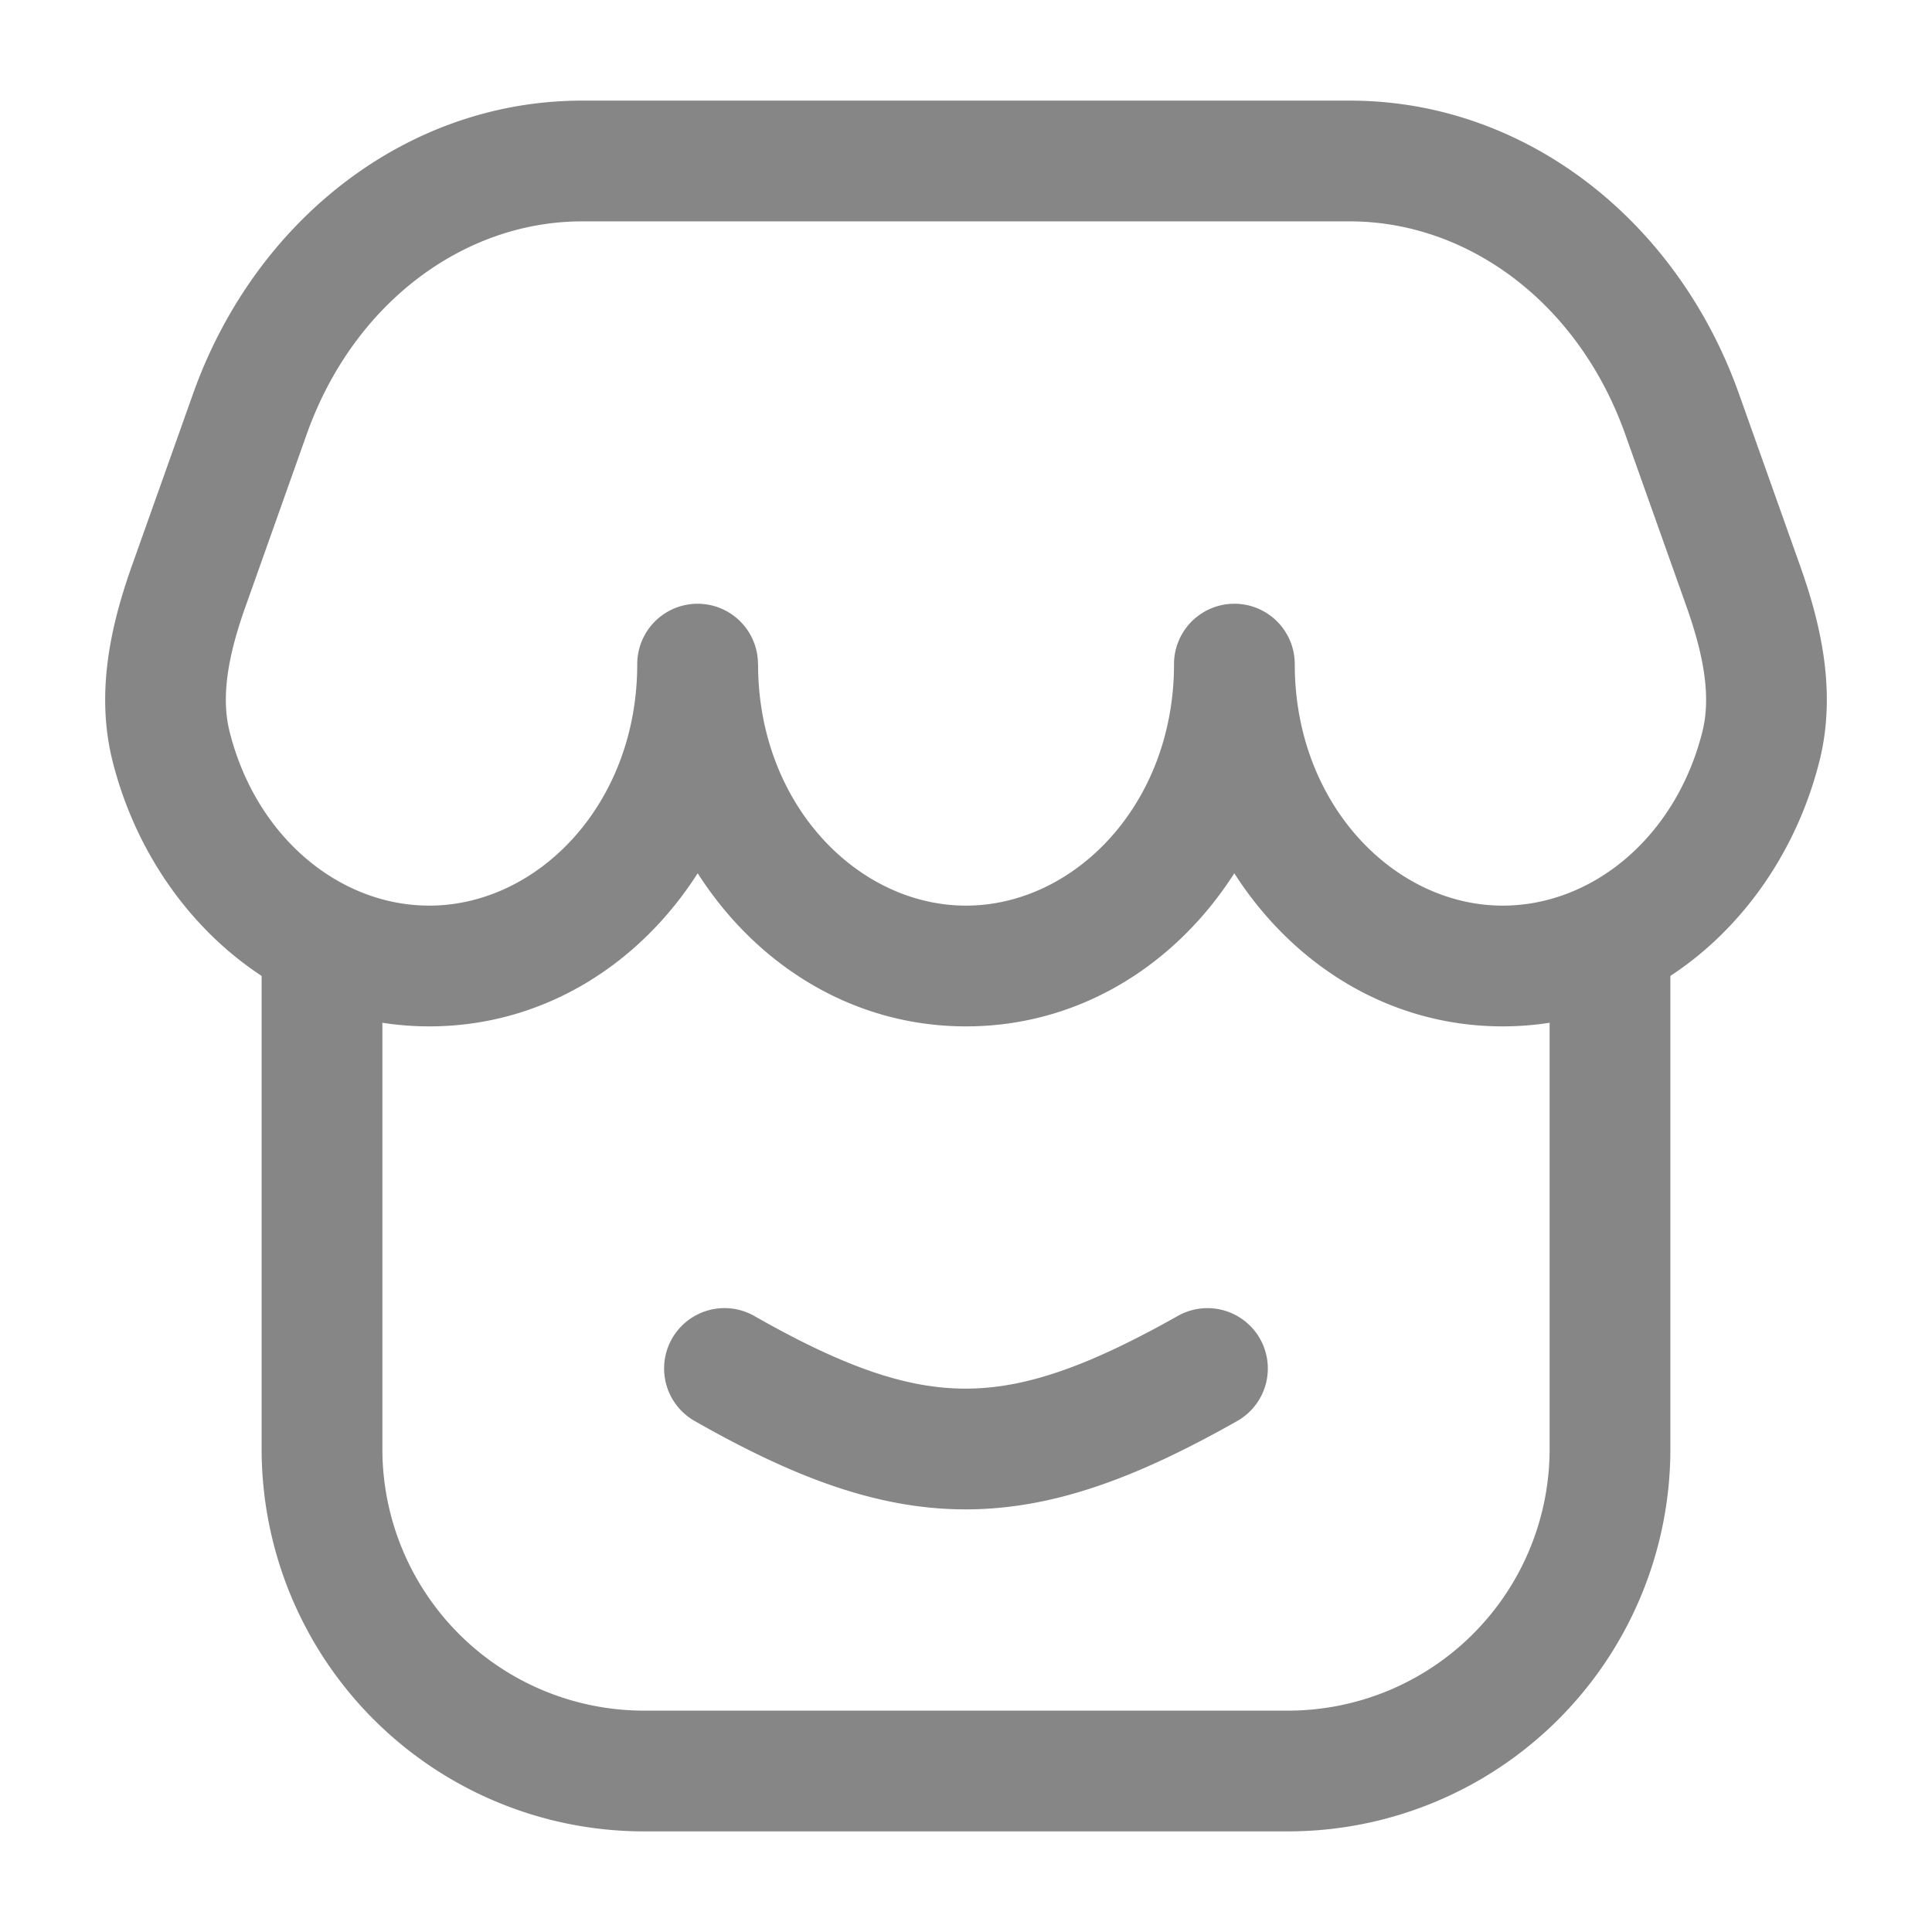 <svg width="24" height="24" fill="none" xmlns="http://www.w3.org/2000/svg">
    <path fill-rule="evenodd" clip-rule="evenodd" d="M4.75 12v6A3.25 3.25 0 0 0 8 21.25h8A3.25 3.25 0 0 0 19.25 18v-6h1.5v6A4.75 4.75 0 0 1 16 22.75H8A4.75 4.75 0 0 1 3.25 18v-6h1.5Z" fill="#868686"/>
    <path fill-rule="evenodd" clip-rule="evenodd" d="M2.398 4.892C3.164 2.737 5.053 1.25 7.231 1.25h9.538c2.178 0 4.067 1.487 4.833 3.642l.758 2.132c.242.68.465 1.547.241 2.434-.464 1.843-2.004 3.292-3.934 3.292-1.411 0-2.607-.766-3.334-1.902-.726 1.136-1.922 1.902-3.333 1.902-1.41 0-2.607-.766-3.333-1.902-.726 1.136-1.923 1.902-3.334 1.902-1.93 0-3.47-1.45-3.934-3.292-.224-.887 0-1.754.241-2.434l.758-2.132ZM9.417 8.25c0 1.742 1.237 3 2.583 3s2.584-1.258 2.584-3a.75.75 0 0 1 1.5 0c0 1.742 1.237 3 2.583 3 1.12 0 2.151-.855 2.48-2.158.111-.441.017-.955-.2-1.566l-.758-2.132c-.584-1.642-1.963-2.644-3.42-2.644H7.23c-1.456 0-2.836 1.002-3.42 2.644l-.757 2.132c-.218.61-.312 1.125-.2 1.566.328 1.303 1.36 2.158 2.48 2.158 1.346 0 2.583-1.258 2.583-3a.75.75 0 0 1 1.5 0ZM15.653 16.632a.75.75 0 0 1-.285 1.021c-1.215.686-2.261 1.095-3.365 1.097-1.105.002-2.154-.404-3.374-1.098a.75.75 0 1 1 .742-1.304c1.136.647 1.911.904 2.63.902.718-.001 1.494-.262 2.63-.903a.75.75 0 0 1 1.022.285Z" fill="#868686"/>
</svg>
